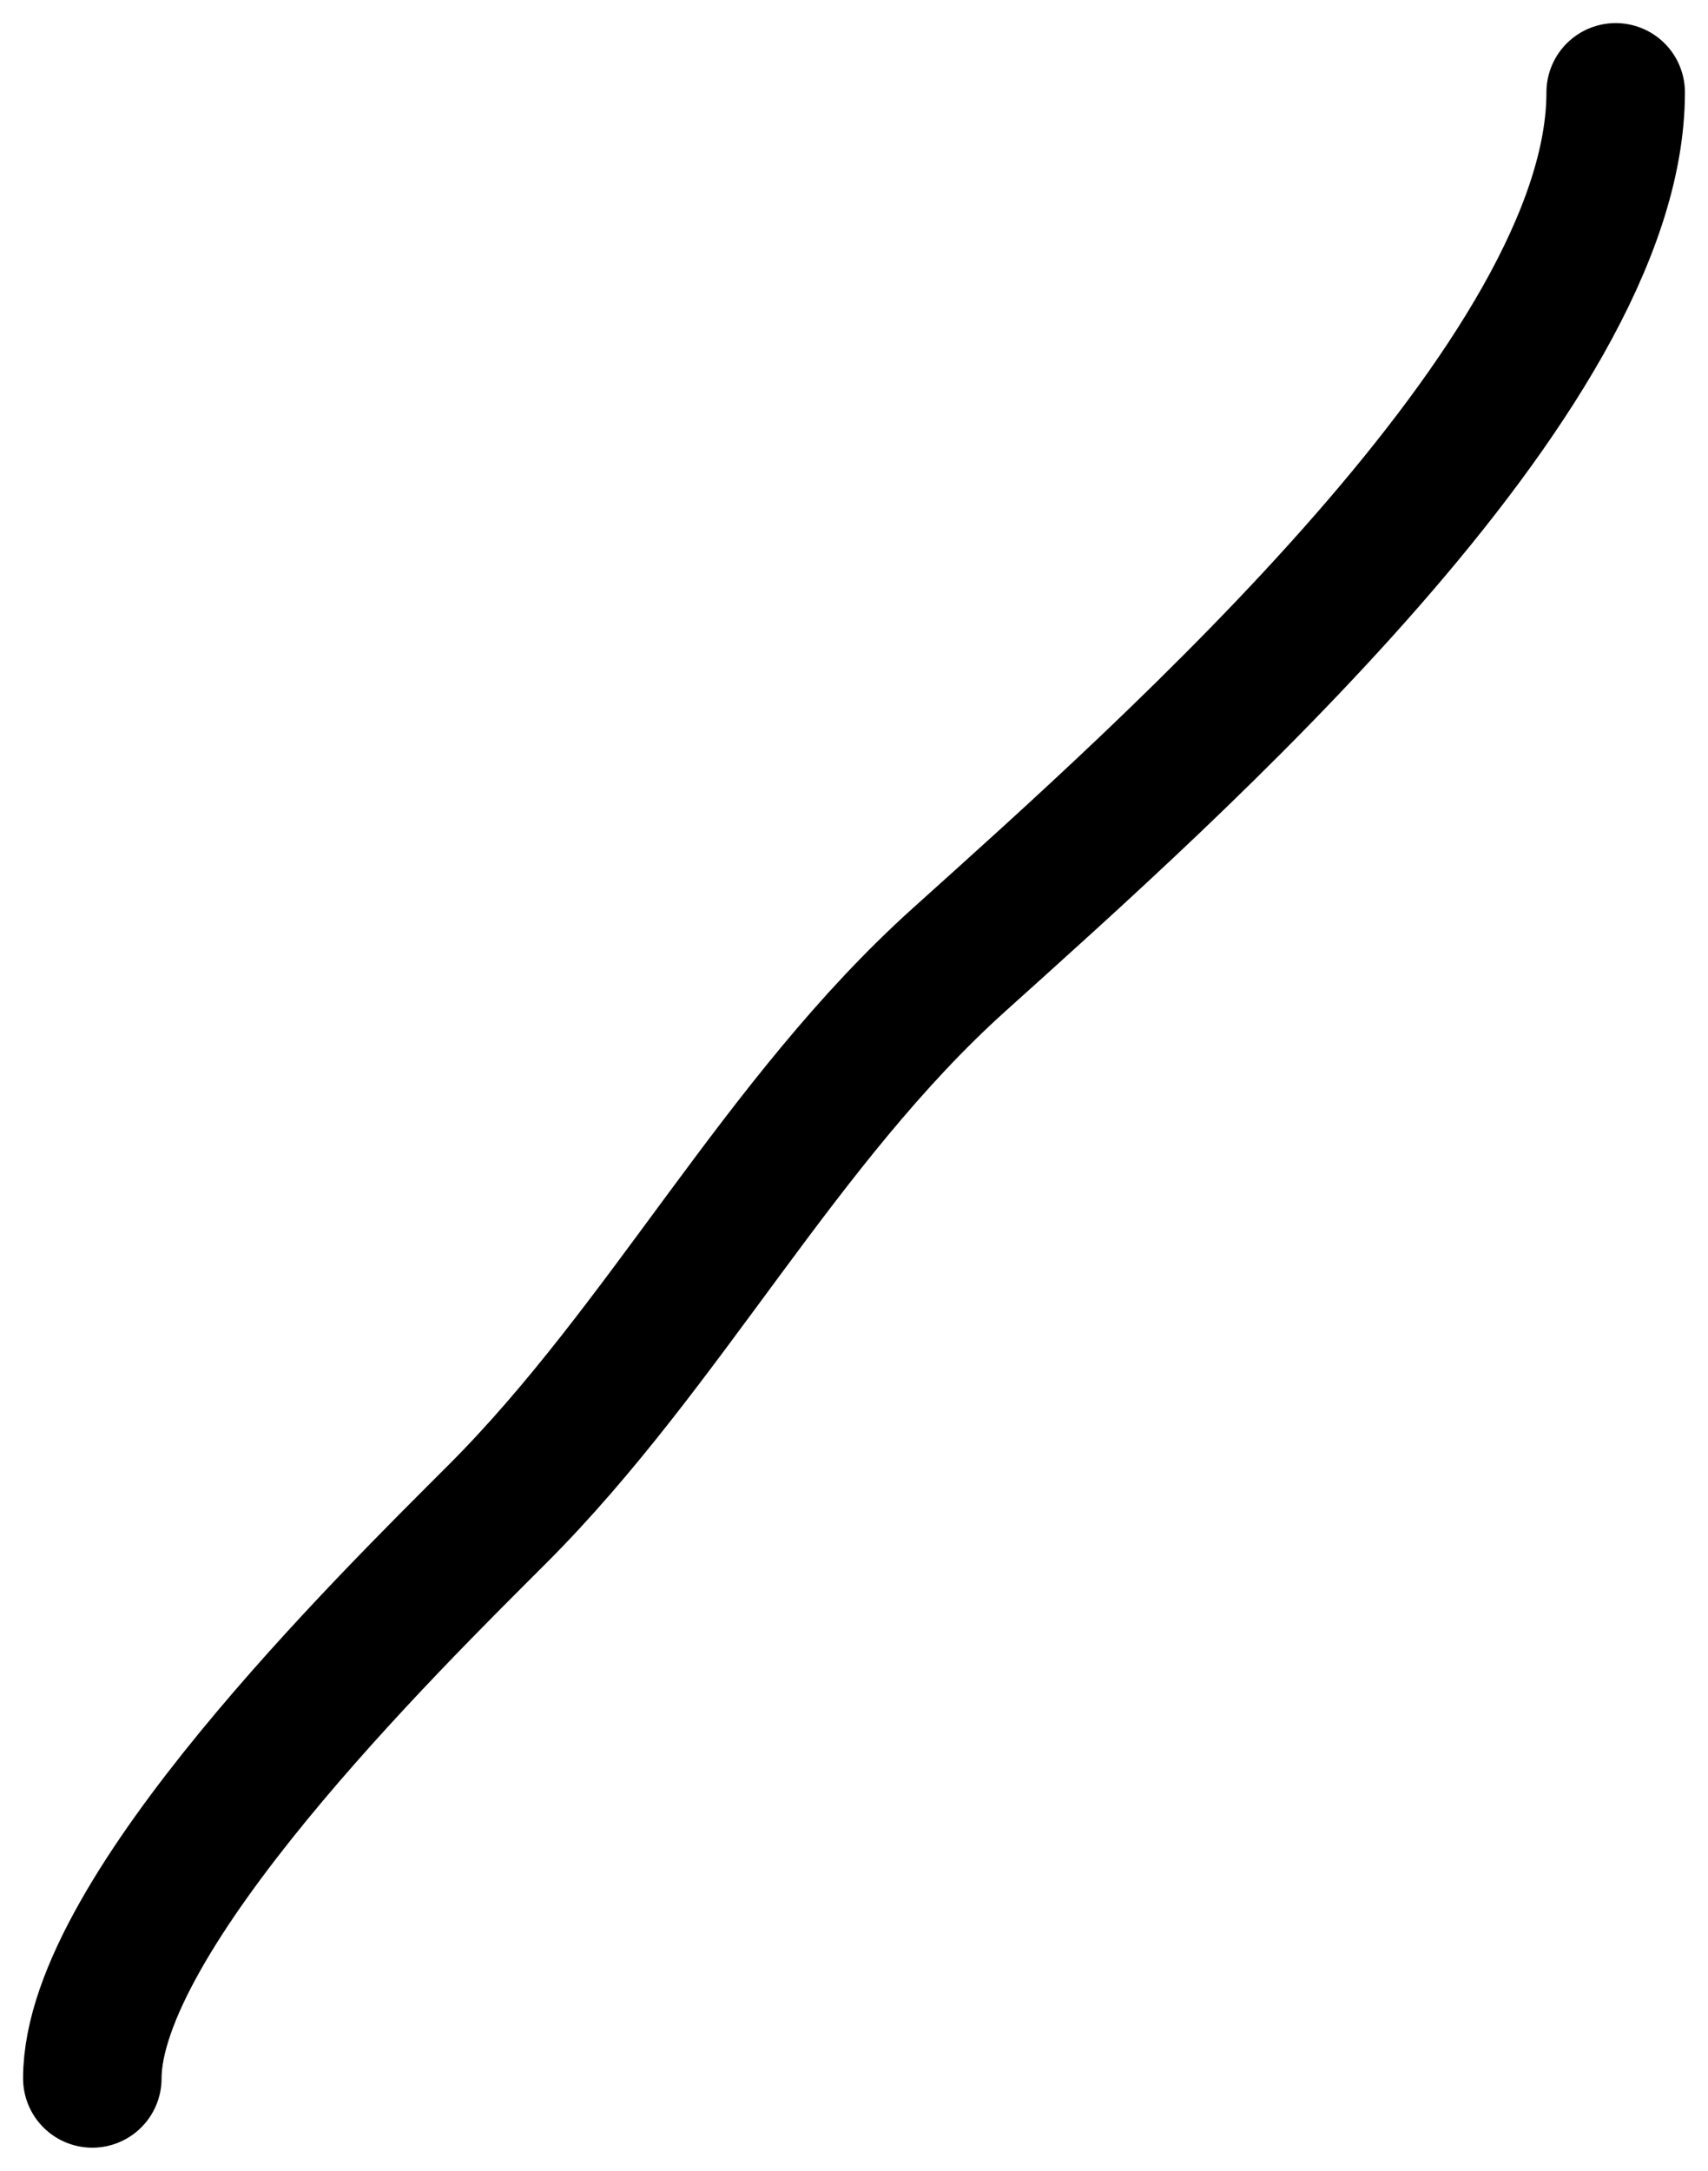 <svg width="37" height="47" viewBox="0 0 37 47" fill="none" xmlns="http://www.w3.org/2000/svg">
<path d="M35 2C35 8.136 25.381 16.635 20.778 20.778C16.889 24.277 14.434 29.122 10.778 32.778C8.372 35.184 2 41.442 2 45" stroke="black" stroke-width="3" stroke-linecap="round"/>
</svg>
